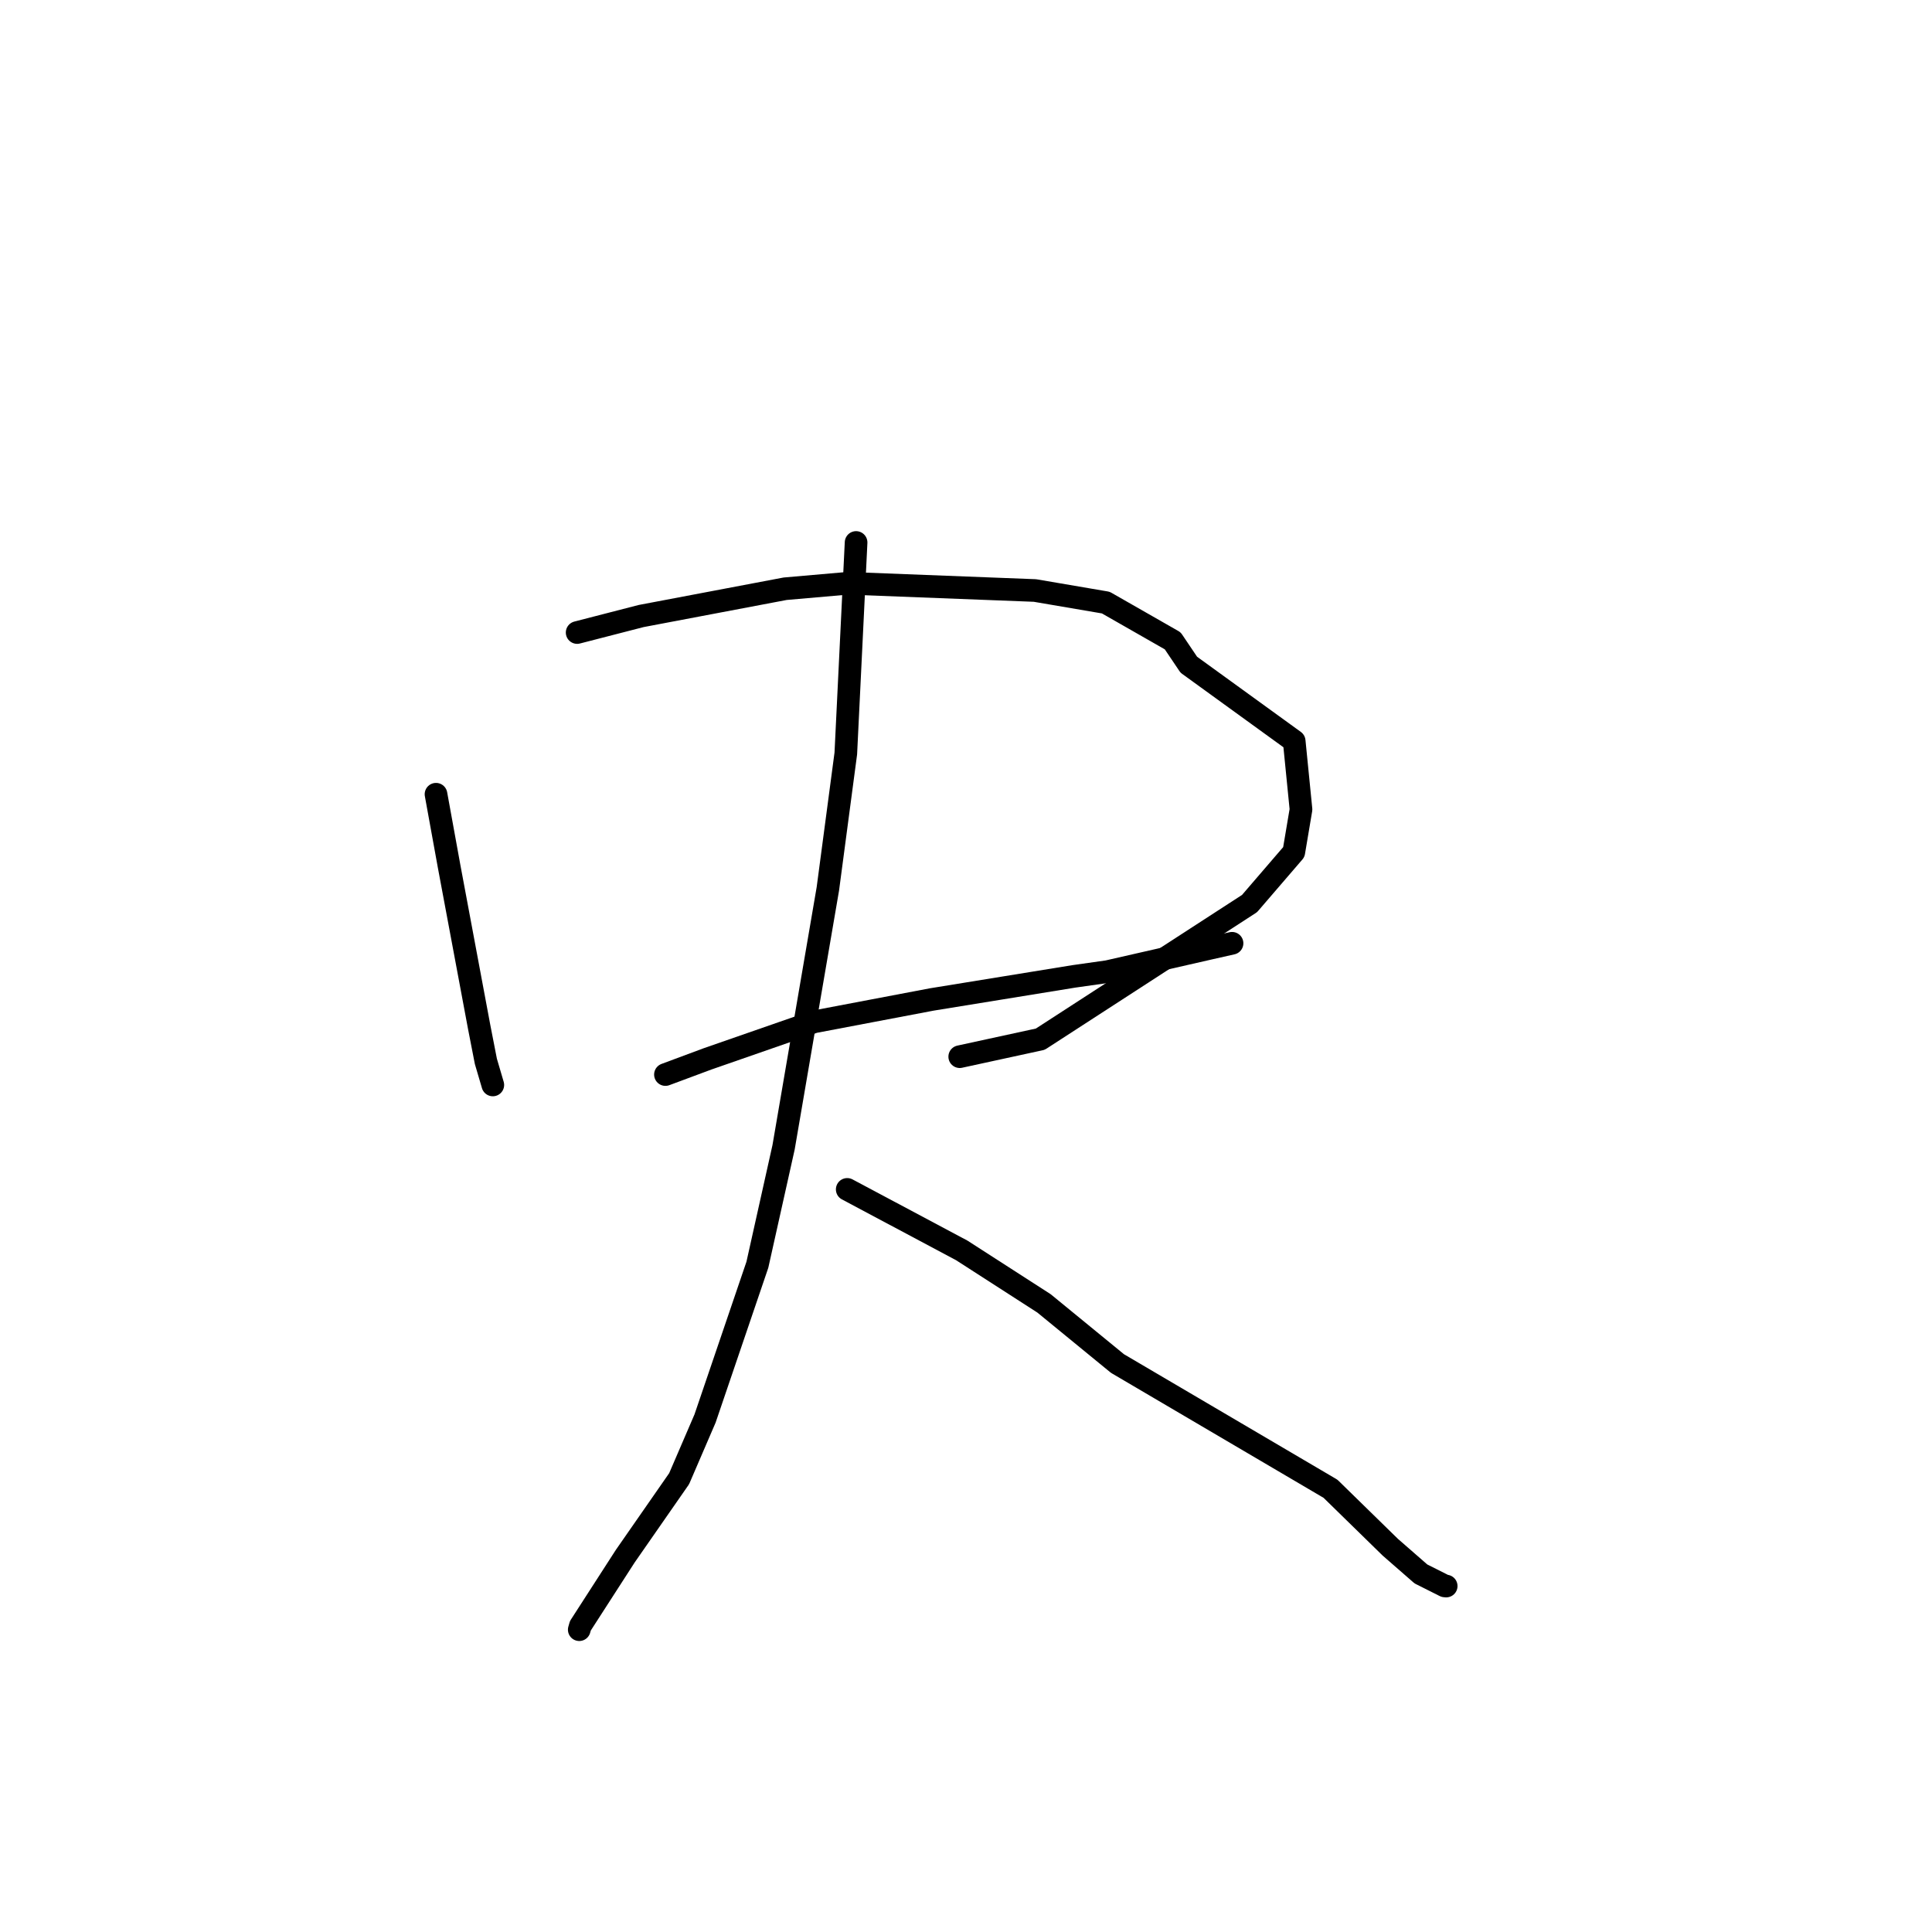 <?xml version="1.0" standalone="no"?>
    <svg width="256" height="256" xmlns="http://www.w3.org/2000/svg" version="1.1">
    <polyline stroke="black" stroke-width="3" stroke-linecap="round" fill="transparent" stroke-linejoin="round" points="57.773 105.239 59.515 114.825 63.495 136.099 64.381 140.637 65.273 143.666 65.299 143.755 65.301 143.762 " />
        <polyline stroke="black" stroke-width="3" stroke-linecap="round" fill="transparent" stroke-linejoin="round" points="76.474 83.814 84.955 81.627 104.036 78.011 112.341 77.286 137.135 78.245 146.523 79.847 155.39 84.913 157.522 88.078 171.487 98.197 172.389 107.258 171.437 112.907 165.57 119.726 137.843 137.697 127.169 140.016 " />
        <polyline stroke="black" stroke-width="3" stroke-linecap="round" fill="transparent" stroke-linejoin="round" points="88.174 142.383 93.764 140.303 107.873 135.396 123.462 132.435 142.279 129.378 146.753 128.744 160.378 125.638 163.252 124.989 " />
        <polyline stroke="black" stroke-width="3" stroke-linecap="round" fill="transparent" stroke-linejoin="round" points="113.436 71.881 112.074 99.843 109.696 117.774 103.829 152.021 100.357 167.584 93.422 187.962 89.988 195.934 82.848 206.204 76.901 215.427 76.754 215.942 " />
        <polyline stroke="black" stroke-width="3" stroke-linecap="round" fill="transparent" stroke-linejoin="round" points="112.261 157.601 127.427 165.678 138.334 172.702 148.073 180.676 176.299 197.27 184.218 205.012 188.278 208.554 191.437 210.143 191.628 210.161 " />
        </svg>